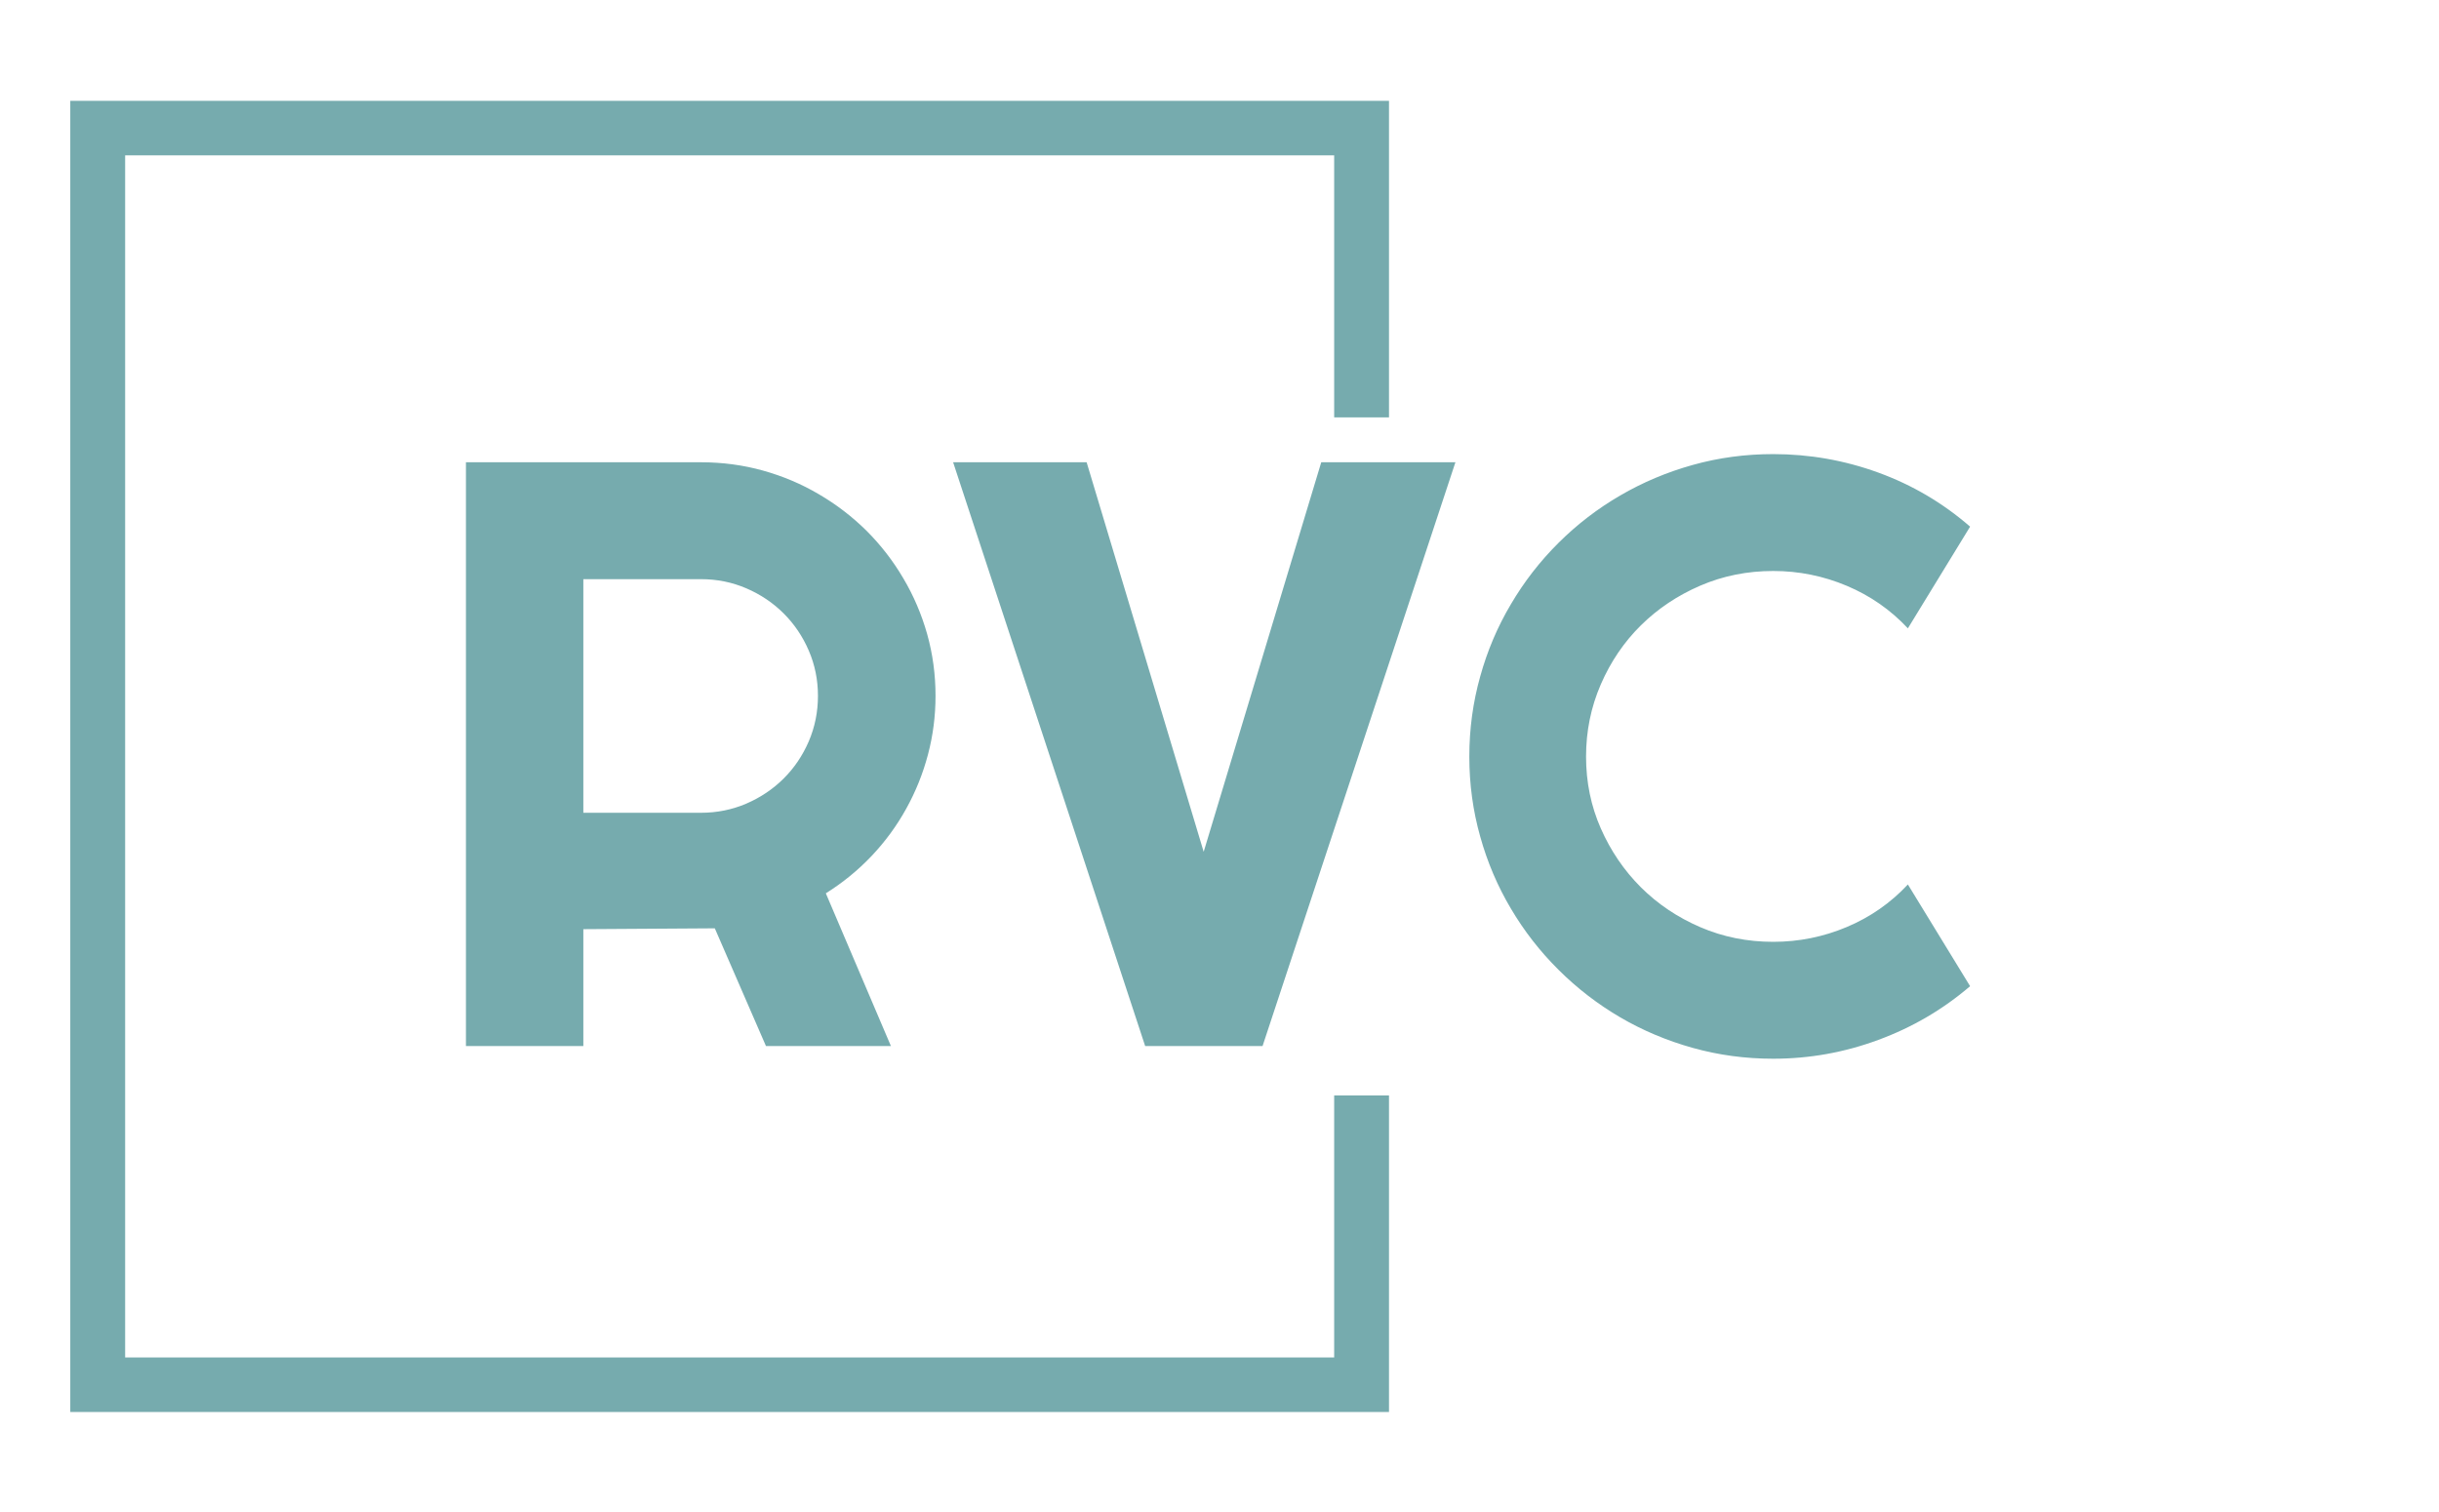 <svg width="121" height="75" viewBox="0 0 121 75" fill="none" xmlns="http://www.w3.org/2000/svg">
<g clip-path="url(#clip0_36_144)">
<g clip-path="url(#clip1_36_144)">
<g clip-path="url(#clip2_36_144)">
<g clip-path="url(#clip3_36_144)">
<g clip-path="url(#clip4_36_144)">
<g clip-path="url(#clip5_36_144)">
<g clip-path="url(#clip6_36_144)">
<g clip-path="url(#clip7_36_144)">
<g clip-path="url(#clip8_36_144)">
<g clip-path="url(#clip9_36_144)">
<path d="M34.772 28.736H28.94V40.327H34.772C35.571 40.327 36.322 40.175 37.027 39.872C37.731 39.568 38.347 39.155 38.874 38.631C39.401 38.107 39.817 37.492 40.122 36.786C40.427 36.074 40.579 35.321 40.579 34.527C40.579 33.733 40.427 32.983 40.122 32.277C39.817 31.571 39.401 30.956 38.874 30.432C38.347 29.908 37.731 29.494 37.027 29.191C36.322 28.887 35.571 28.736 34.772 28.736ZM28.94 46.102V51.901H23.116V22.936H34.772C35.843 22.936 36.871 23.074 37.859 23.35C38.846 23.626 39.77 24.017 40.629 24.525C41.489 25.027 42.277 25.631 42.992 26.337C43.702 27.048 44.309 27.834 44.814 28.694C45.325 29.555 45.718 30.476 45.996 31.458C46.273 32.445 46.412 33.468 46.412 34.527C46.412 35.525 46.287 36.496 46.037 37.439C45.788 38.383 45.427 39.279 44.956 40.128C44.49 40.972 43.919 41.752 43.242 42.469C42.565 43.181 41.808 43.799 40.97 44.323L44.199 51.901H38L35.462 46.06L28.94 46.102ZM65.548 22.936H72.204L62.636 51.901H56.812L47.285 22.936H53.908L59.715 42.263L65.548 22.936ZM94.651 43.884L97.738 48.931C96.385 50.089 94.868 50.977 93.187 51.595C91.506 52.218 89.767 52.53 87.97 52.53C86.589 52.53 85.258 52.351 83.977 51.992C82.695 51.634 81.497 51.129 80.382 50.478C79.262 49.822 78.241 49.036 77.321 48.12C76.4 47.205 75.612 46.193 74.958 45.084C74.298 43.975 73.79 42.784 73.435 41.51C73.075 40.236 72.894 38.912 72.894 37.539C72.894 36.165 73.075 34.839 73.435 33.559C73.79 32.279 74.298 31.085 74.958 29.977C75.612 28.863 76.4 27.848 77.321 26.932C78.241 26.017 79.262 25.233 80.382 24.583C81.497 23.932 82.695 23.427 83.977 23.069C85.258 22.71 86.589 22.531 87.97 22.531C89.767 22.531 91.506 22.837 93.187 23.449C94.868 24.061 96.385 24.955 97.738 26.13L94.651 31.176C93.797 30.261 92.788 29.558 91.623 29.067C90.458 28.576 89.24 28.33 87.97 28.33C86.683 28.33 85.477 28.573 84.351 29.058C83.225 29.544 82.243 30.2 81.406 31.027C80.568 31.855 79.905 32.831 79.417 33.956C78.929 35.081 78.685 36.276 78.685 37.539C78.685 38.807 78.929 39.996 79.417 41.104C79.905 42.213 80.568 43.187 81.406 44.025C82.243 44.858 83.225 45.517 84.351 46.002C85.477 46.488 86.683 46.73 87.97 46.73C89.24 46.73 90.458 46.485 91.623 45.994C92.788 45.503 93.797 44.8 94.651 43.884Z" fill="#76ABAE"/>
</g>
</g>
</g>
</g>
</g>
</g>
</g>
<path d="M68.909 20.709V5.003H3.487V70.058H68.909V54.352H66.189V67.352H6.208V7.708H66.189V20.709H68.909Z" fill="#76ABAE"/>
</g>
</g>
</g>
<defs>
<clipPath id="clip0_36_144">
<rect width="121" height="75" fill="white"/>
</clipPath>
<clipPath id="clip1_36_144">
<rect width="121" height="75" fill="white" transform="translate(-0.073 0.03)"/>
</clipPath>
<clipPath id="clip2_36_144">
<rect width="120.775" height="75.061" fill="white" transform="translate(0.039)"/>
</clipPath>
<clipPath id="clip3_36_144">
<rect width="74.639" height="29.999" fill="white" transform="translate(23.107 22.531)"/>
</clipPath>
<clipPath id="clip4_36_144">
<rect width="74.639" height="29.999" fill="white" transform="translate(23.107 22.531)"/>
</clipPath>
<clipPath id="clip5_36_144">
<rect width="74.639" height="29.999" fill="white" transform="translate(23.107 22.531)"/>
</clipPath>
<clipPath id="clip6_36_144">
<rect width="74.639" height="29.999" fill="white" transform="translate(23.107 22.531)"/>
</clipPath>
<clipPath id="clip7_36_144">
<rect width="74.639" height="29.999" fill="white" transform="translate(23.107 22.531)"/>
</clipPath>
<clipPath id="clip8_36_144">
<rect width="74.639" height="29.999" fill="white" transform="translate(23.107 22.531)"/>
</clipPath>
<clipPath id="clip9_36_144">
<rect width="74.639" height="29.999" fill="white" transform="translate(23.107 22.531)"/>
</clipPath>
</defs>
</svg>
